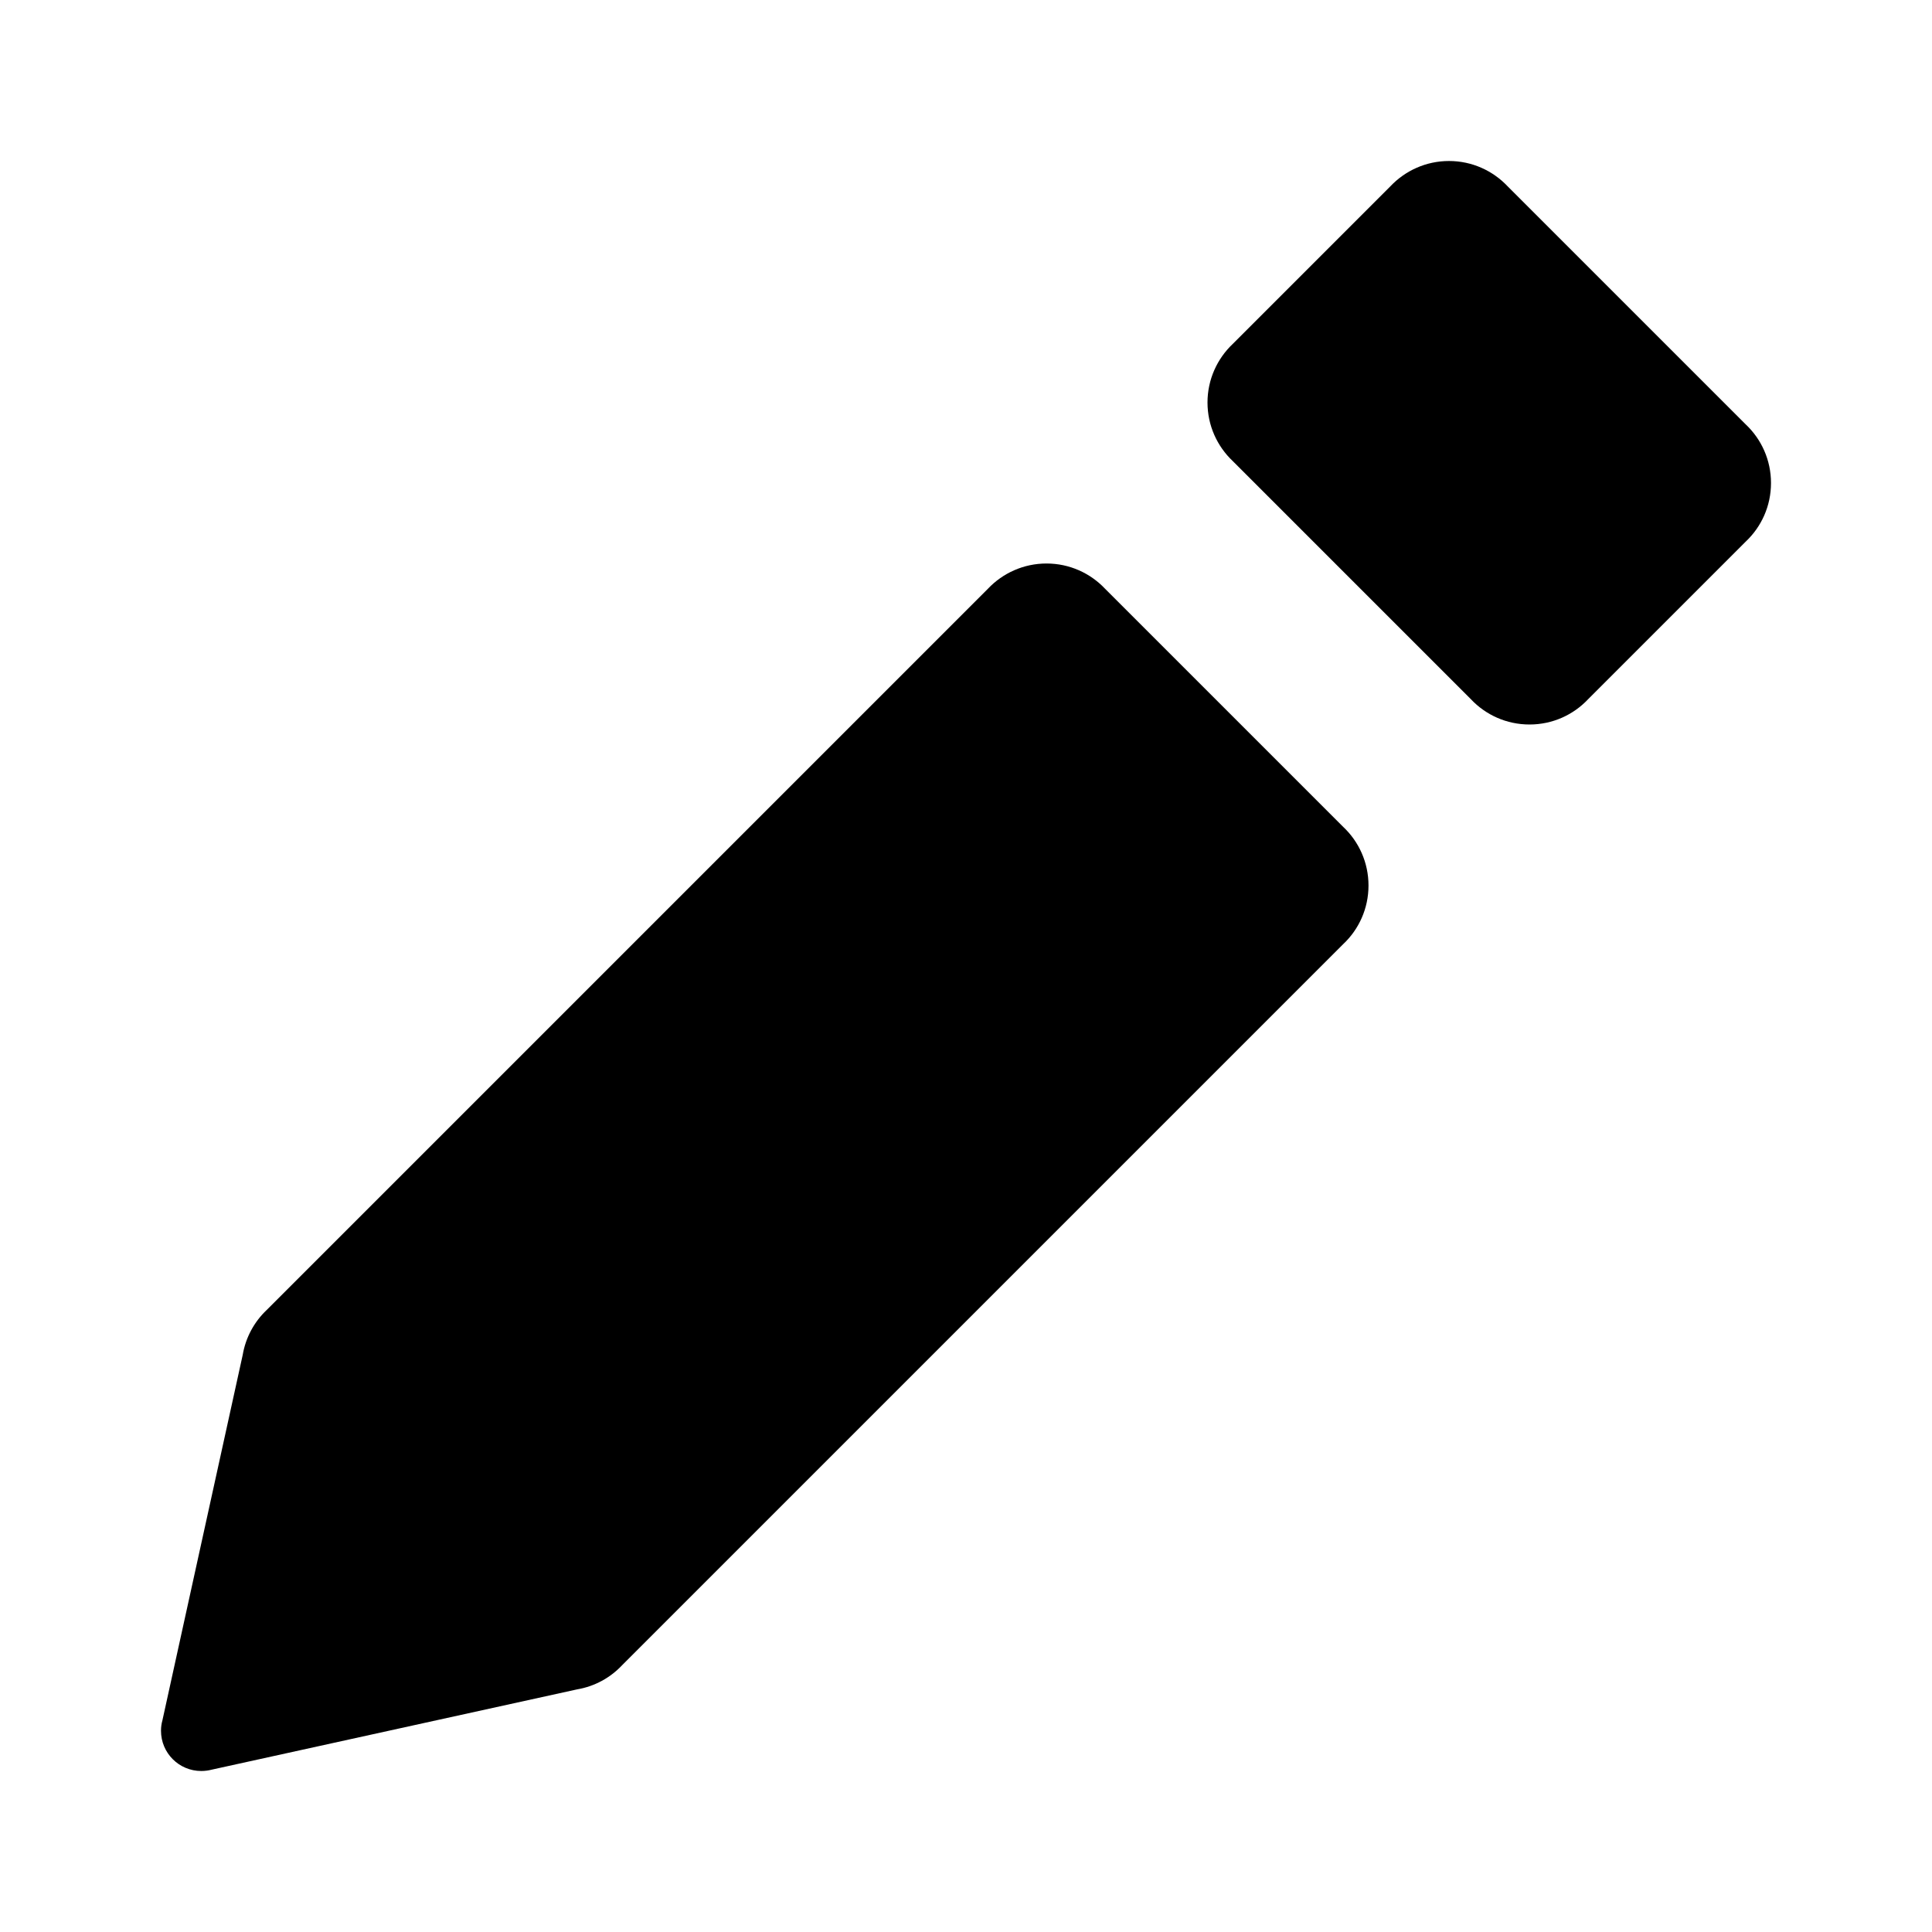 <svg xmlns="http://www.w3.org/2000/svg" width="24" height="24" viewBox="0 0 24 24">
  <path fill-rule="evenodd" d="M1.015,14.831 C1.052,14.613 1.159,14.419 1.313,14.273 L10.273,5.313 C10.455,5.121 10.714,5 11,5 C11.287,5 11.545,5.121 11.727,5.313 L14.687,8.273 C14.88,8.455 15,8.714 15,9 C15,9.287 14.88,9.545 14.687,9.727 L5.727,18.687 C5.582,18.841 5.388,18.949 5.169,18.986 L0.632,19.983 C0.59,19.994 0.546,20 0.5,20 C0.224,20 0,19.777 0,19.5 C0,19.455 0.006,19.411 0.018,19.369 L1.015,14.831 L1.015,14.831 Z M15.273,0.313 C15.455,0.121 15.714,0 16,0 C16.287,0 16.545,0.121 16.727,0.313 L19.687,3.273 C19.88,3.455 20,3.714 20,4 C20,4.287 19.88,4.545 19.687,4.727 L17.727,6.687 C17.545,6.88 17.287,7 17,7 C16.714,7 16.455,6.88 16.273,6.687 L13.313,3.727 C13.121,3.545 13,3.287 13,3 C13,2.714 13.121,2.455 13.313,2.273 L15.273,0.313 L15.273,0.313 Z" transform="translate(2 2)"/>
</svg>
